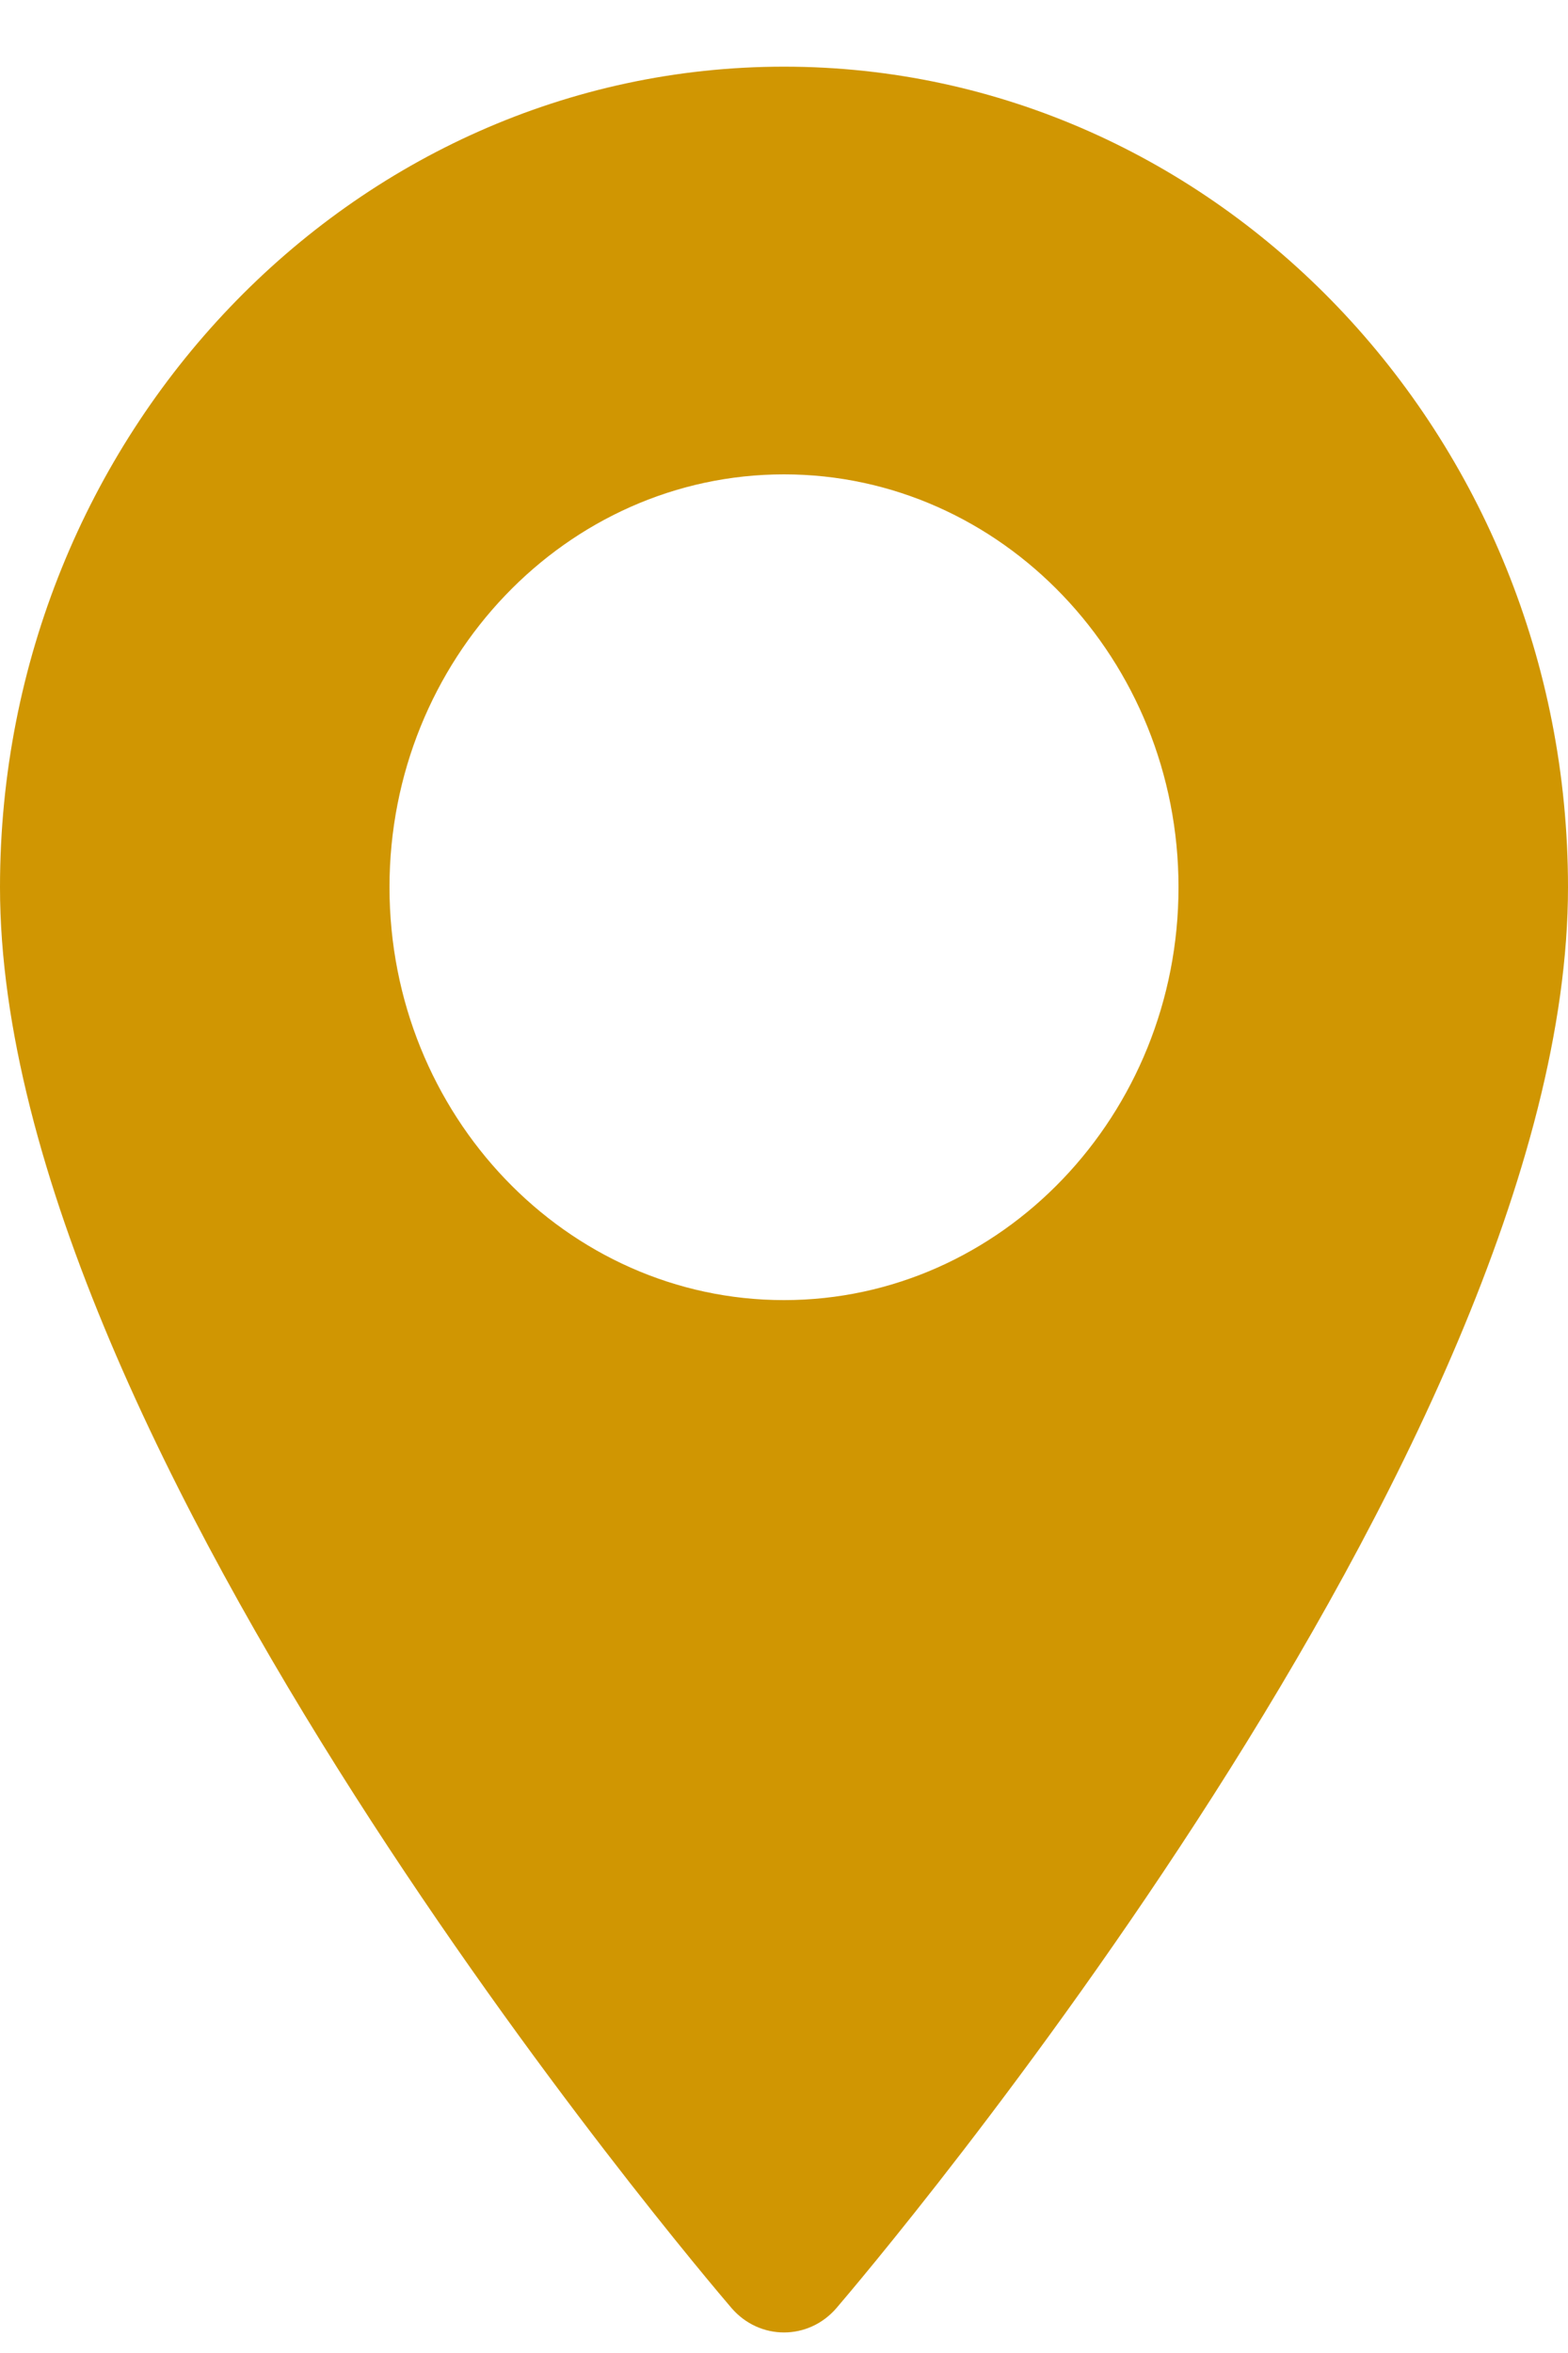 <svg width="10" height="15" viewBox="0 0 10 15" fill="none" xmlns="http://www.w3.org/2000/svg">
<path d="M5 0.425C2.243 0.425 0 2.772 0 5.656C0 9.236 4.475 14.491 4.665 14.713C4.844 14.921 5.156 14.921 5.335 14.713C5.525 14.491 10 9.236 10 5.656C10 2.772 7.757 0.425 5 0.425ZM5 8.288C3.613 8.288 2.484 7.107 2.484 5.656C2.484 4.205 3.613 3.024 5 3.024C6.387 3.024 7.516 4.205 7.516 5.656C7.516 7.107 6.387 8.288 5 8.288Z" fill="#D09602"/>
</svg>
